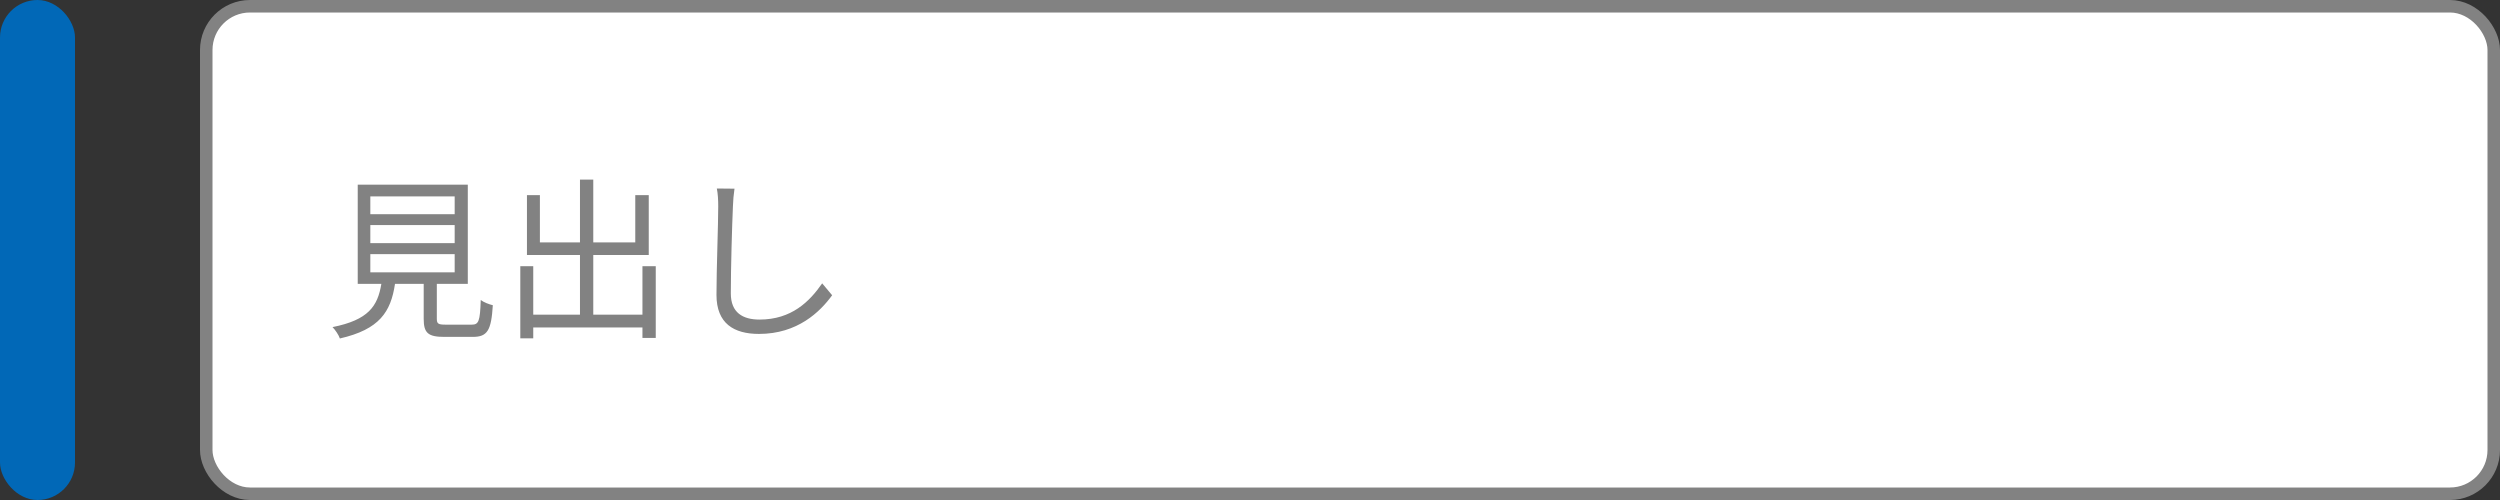 <svg width="200" height="40" viewBox="0 0 200 40" fill="none" xmlns="http://www.w3.org/2000/svg">
<rect x="0" y="0" width="200" height="40" fill="#333333" stroke="none"/>
<rect width="6" height="40" rx="3" fill="#0168B7"/>
<rect x="16.5" y="0.5" width="183" height="39" rx="3.5" fill="white"/>
<rect x="16.5" y="0.5" width="183" height="39" rx="3.5" stroke="#828282"/>
<path d="M29.626 20.33V21.786H36.374V20.33H29.626ZM29.626 18.006V19.448H36.374V18.006H29.626ZM29.626 15.71V17.138H36.374V15.71H29.626ZM35.66 25.972H37.732C38.292 25.972 38.404 25.72 38.46 23.998C38.684 24.18 39.132 24.348 39.426 24.418C39.3 26.448 38.992 26.952 37.816 26.952H35.562C34.246 26.952 33.896 26.644 33.896 25.51V22.71H31.6C31.264 24.95 30.368 26.35 27.19 27.078C27.106 26.812 26.812 26.378 26.602 26.168C29.472 25.594 30.214 24.502 30.508 22.71H28.618V14.772H37.424V22.71H34.946V25.496C34.946 25.902 35.058 25.972 35.66 25.972ZM51.396 21.296H52.46V27.036H51.396V26.196H42.66V27.064H41.624V21.296H42.66V25.174H46.398V20.4H42.156V15.612H43.192V19.392H46.398V14.366H47.462V19.392H50.822V15.612H51.9V20.4H47.462V25.174H51.396V21.296ZM58.76 15.094C58.69 15.556 58.648 16.046 58.634 16.508C58.564 18.09 58.466 21.394 58.466 23.48C58.466 25.02 59.432 25.566 60.762 25.566C63.324 25.566 64.766 24.124 65.774 22.668L66.572 23.62C65.606 24.95 63.8 26.714 60.72 26.714C58.704 26.714 57.318 25.874 57.318 23.592C57.318 21.52 57.458 17.978 57.458 16.508C57.458 15.99 57.43 15.486 57.346 15.08L58.76 15.094Z" fill="#828282"/>
</svg>
